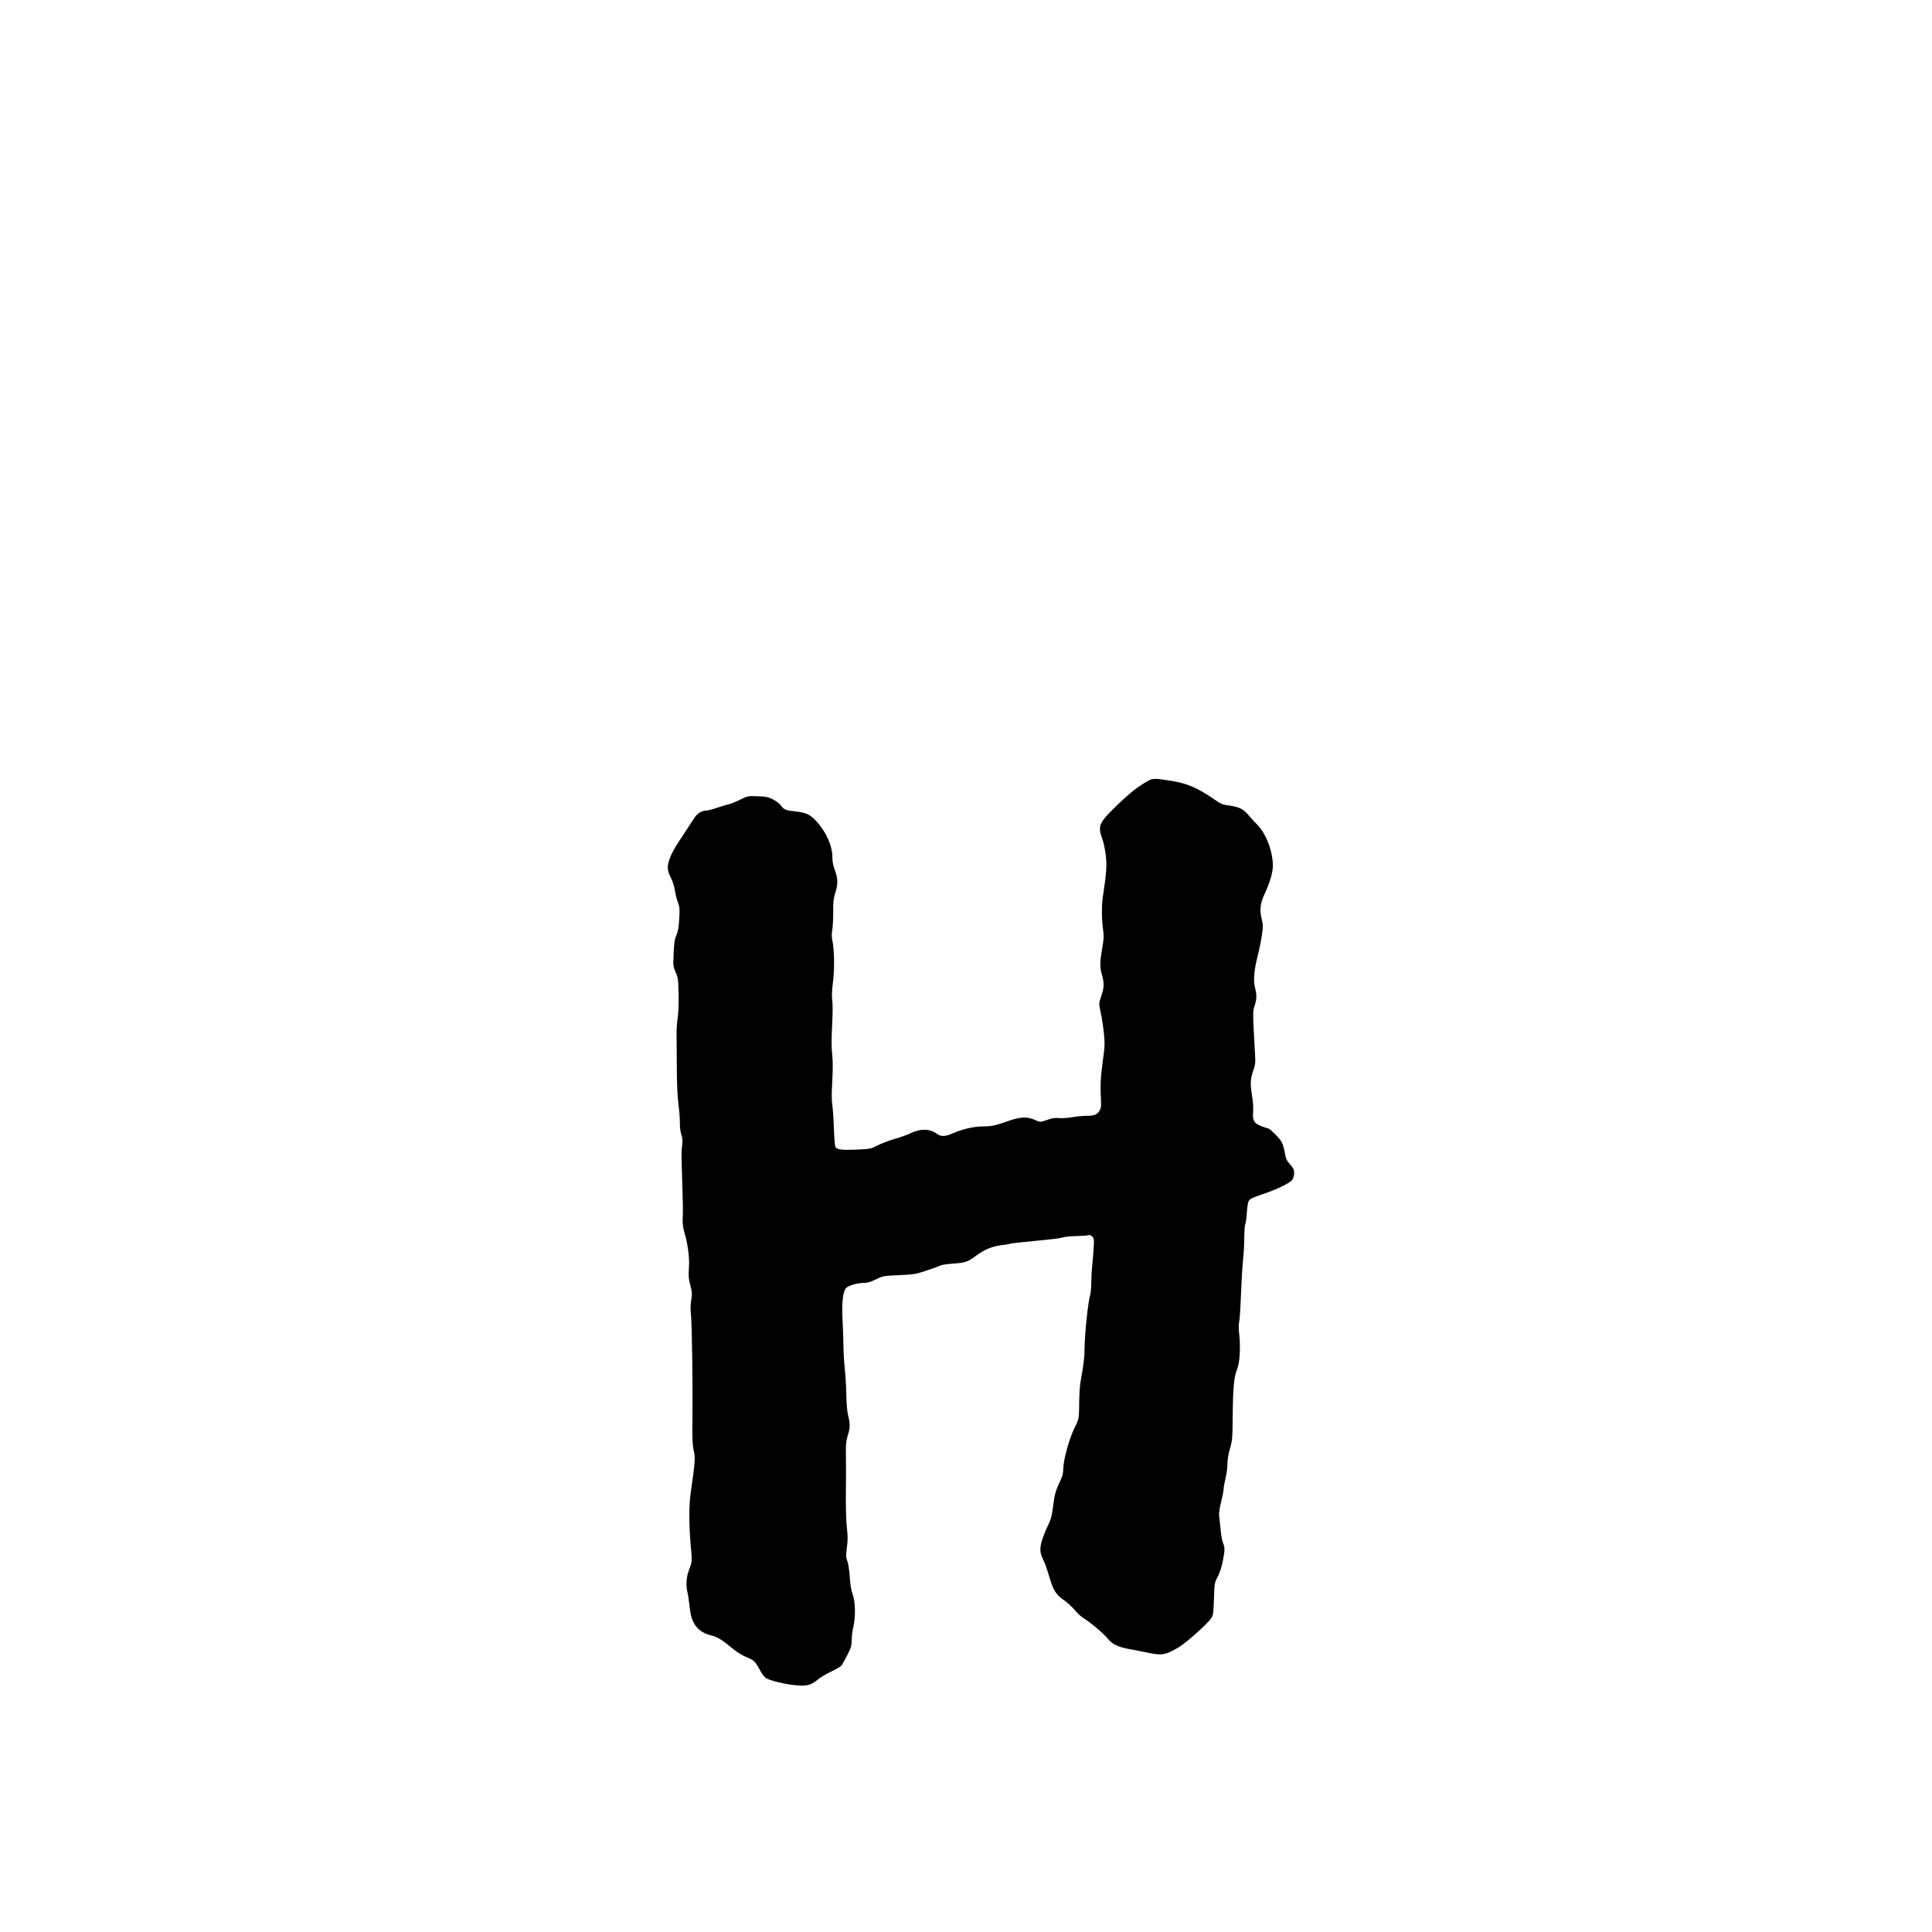 <?xml version="1.0" encoding="UTF-8" standalone="no"?>
<!-- Created with Inkscape (http://www.inkscape.org/) -->

<svg
   xmlns:dc="http://purl.org/dc/elements/1.1/"
   xmlns:cc="http://creativecommons.org/ns#"
   xmlns:rdf="http://www.w3.org/1999/02/22-rdf-syntax-ns#"
   xmlns:svg="http://www.w3.org/2000/svg"
   xmlns="http://www.w3.org/2000/svg"
   xmlns:sodipodi="http://sodipodi.sourceforge.net/DTD/sodipodi-0.dtd"
   xmlns:inkscape="http://www.inkscape.org/namespaces/inkscape"
   version="1.1"
   id="svg405"
   width="1000"
   height="1000"
   viewBox="0 0 1000 1000"
   sodipodi:docname="Masomeh_maj_h.svg"
   inkscape:version="0.92.2 5c3e80d, 2017-08-06">
  <defs
     id="defs409" />
  <sodipodi:namedview
     pagecolor="#ffffff"
     bordercolor="#666666"
     borderopacity="1"
     objecttolerance="10"
     gridtolerance="10"
     guidetolerance="10"
     inkscape:pageopacity="0"
     inkscape:pageshadow="2"
     inkscape:window-width="1281"
     inkscape:window-height="764"
     id="namedview407"
     showgrid="false"
     inkscape:zoom="0.39179687"
     inkscape:cx="467"
     inkscape:cy="600"
     inkscape:window-x="0"
     inkscape:window-y="0"
     inkscape:window-maximized="0"
     inkscape:current-layer="svg405" />
  <path
     style="fill:#000000;stroke-width:0.5"
     d="m 409.589,872.023 c -4.531,-0.566 -10.942,-2.218 -12.825,-3.303 -1.118,-0.644 -2.258,-2.067 -3.425,-4.275 -2.371,-4.483 -3.085,-5.165 -7.085,-6.773 -2.203,-0.885 -4.847,-2.546 -7.308,-4.589 -5.248,-4.358 -7.706,-5.856 -10.762,-6.561 -5.152,-1.189 -8.475,-4.125 -10.141,-8.96 -0.384,-1.116 -0.937,-4.222 -1.228,-6.902 -0.291,-2.681 -0.74,-5.661 -0.999,-6.624 -0.862,-3.206 -0.563,-7.856 0.719,-11.165 1.753,-4.525 1.766,-4.682 1.025,-12.468 -0.98,-10.293 -1.007,-21.082 -0.07,-27.617 2.318,-16.155 2.474,-18.315 1.592,-22.029 -0.656,-2.76 -0.799,-5.623 -0.701,-13.971 0.243,-20.577 -0.191,-51.713 -0.791,-56.86 -0.245,-2.102 -0.174,-4.723 0.191,-7 0.522,-3.259 0.473,-4.058 -0.472,-7.64 -0.9,-3.411 -1.005,-4.776 -0.714,-9.269 0.352,-5.438 -0.54,-11.986 -2.585,-18.981 -0.458,-1.565 -0.743,-4.042 -0.664,-5.75 0.204,-4.369 0.183,-6.232 -0.225,-19.5 -0.478,-15.545 -0.478,-15.475 -0.034,-19.056 0.285,-2.302 0.178,-3.66 -0.434,-5.503 -0.482,-1.45 -0.785,-3.873 -0.745,-5.944 0.037,-1.923 -0.296,-6.31 -0.74,-9.749 -0.552,-4.27 -0.823,-10.453 -0.853,-19.5 -0.025,-7.286 -0.081,-14.935 -0.125,-16.998 -0.044,-2.062 0.216,-5.707 0.578,-8.099 0.416,-2.747 0.592,-7.351 0.477,-12.5 -0.169,-7.541 -0.283,-8.381 -1.529,-11.228 -1.306,-2.982 -1.338,-3.281 -1.053,-9.75 0.238,-5.396 0.515,-7.2 1.45,-9.423 0.879,-2.091 1.232,-4.138 1.473,-8.539 0.281,-5.132 0.198,-6.096 -0.724,-8.5 -0.572,-1.491 -1.261,-4.237 -1.531,-6.101 -0.27,-1.864 -1.132,-4.677 -1.917,-6.25 -1.939,-3.888 -2.18,-5.568 -1.249,-8.706 1.13,-3.809 2.629,-6.567 7.63,-14.041 2.433,-3.637 4.995,-7.534 5.693,-8.661 1.345,-2.172 3.866,-3.702 6.099,-3.702 0.739,0 3.293,-0.659 5.674,-1.465 2.382,-0.806 5.098,-1.619 6.037,-1.808 0.939,-0.189 3.527,-1.232 5.75,-2.32 4.006,-1.959 4.087,-1.975 9.049,-1.809 4.243,0.142 5.436,0.378 7.825,1.547 1.55,0.759 3.413,2.158 4.139,3.11 1.81,2.373 2.543,2.676 7.784,3.219 5.177,0.536 7.681,1.699 10.591,4.921 5.307,5.874 8.404,12.826 8.404,18.863 0,2.265 0.385,4.224 1.3,6.606 1.608,4.189 1.654,7.269 0.177,11.886 -0.929,2.906 -1.11,4.561 -1.069,9.75 0.027,3.438 -0.18,7.566 -0.46,9.174 -0.352,2.02 -0.346,3.688 0.02,5.395 1.047,4.883 1.206,14.801 0.346,21.681 -0.581,4.651 -0.686,7.353 -0.368,9.5 0.27,1.825 0.24,6.888 -0.079,12.926 -0.374,7.096 -0.366,11.372 0.026,15 0.388,3.585 0.4,7.712 0.042,14.064 -0.345,6.117 -0.343,9.951 0.006,12 0.282,1.656 0.653,7.053 0.826,11.994 0.172,4.941 0.523,9.375 0.779,9.853 0.765,1.43 3.317,1.76 10.953,1.417 7.076,-0.318 7.337,-0.37 10.86,-2.164 1.985,-1.011 6.035,-2.538 9,-3.395 2.965,-0.856 6.482,-2.11 7.815,-2.785 5.165,-2.616 10.197,-2.587 13.81,0.079 2.246,1.657 4.303,1.609 8.431,-0.199 5.059,-2.216 10.906,-3.539 15.667,-3.546 4.387,-0.006 6.431,-0.457 13.524,-2.981 5.639,-2.006 9.524,-2.112 13.291,-0.361 2.648,1.231 2.648,1.231 6.236,-0.017 2.79,-0.97 4.154,-1.181 6.133,-0.949 1.453,0.171 4.355,-0.019 6.764,-0.444 2.321,-0.408 5.728,-0.743 7.571,-0.743 4.01,-10e-4 5.418,-0.563 6.687,-2.668 0.792,-1.313 0.915,-2.262 0.726,-5.582 -0.413,-7.225 -0.19,-11.886 0.967,-20.25 1.042,-7.534 1.09,-8.77 0.548,-14.25 -0.326,-3.3 -1.058,-8.095 -1.625,-10.656 -1.032,-4.656 -1.032,-4.656 0.351,-8.817 1.507,-4.536 1.508,-6.536 0.003,-11.777 -0.881,-3.068 -0.745,-6.309 0.584,-13.867 0.678,-3.859 0.717,-5.295 0.234,-8.75 -0.697,-4.987 -0.746,-12.441 -0.11,-16.592 1.896,-12.371 2.176,-16.34 1.53,-21.716 -0.351,-2.929 -1.169,-6.758 -1.818,-8.509 -2.457,-6.64 -1.717,-8.281 7.897,-17.519 6.887,-6.618 10.677,-9.571 16.135,-12.575 2.163,-1.191 3.501,-1.167 12.039,0.215 7.923,1.282 13.494,3.71 22,9.586 3.593,2.483 3.934,2.615 8.345,3.241 4.423,0.627 6.838,1.882 9.233,4.799 1.057,1.287 3.113,3.533 4.569,4.992 4.569,4.577 8.103,13.877 8.103,21.325 0,3.478 -1.664,9.032 -4.493,14.996 -2.04,4.299 -2.424,8.043 -1.29,12.565 0.773,3.082 0.779,3.767 0.074,8.456 -0.422,2.807 -1.333,7.317 -2.024,10.024 -2.002,7.834 -2.493,13.171 -1.551,16.848 1.027,4.009 0.99,6.175 -0.165,9.498 -0.88,2.533 -0.914,3.463 -0.461,12.733 0.268,5.5 0.601,11.64 0.739,13.643 0.21,3.045 0.04,4.257 -1.039,7.379 -1.493,4.323 -1.583,6.667 -0.508,13.227 0.482,2.941 0.664,5.988 0.478,8 -0.404,4.366 0.572,5.991 4.471,7.45 1.544,0.578 3.005,1.05 3.248,1.05 0.909,0 6.117,5.228 7.071,7.098 0.546,1.069 1.22,3.229 1.499,4.798 0.743,4.184 0.846,4.422 2.989,6.898 1.628,1.881 1.962,2.634 1.962,4.419 0,1.459 -0.354,2.602 -1.098,3.548 -1.374,1.747 -8.351,5.071 -15.822,7.538 -4.155,1.372 -5.877,2.19 -6.448,3.06 -0.503,0.768 -0.894,2.997 -1.105,6.299 -0.179,2.811 -0.54,5.444 -0.802,5.852 -0.262,0.407 -0.497,3.553 -0.523,6.99 -0.026,3.438 -0.32,8.725 -0.654,11.75 -0.334,3.025 -0.804,10.9 -1.045,17.5 -0.241,6.6 -0.659,13.013 -0.93,14.25 -0.325,1.488 -0.319,3.775 0.017,6.75 0.734,6.497 0.291,14.396 -0.986,17.549 -1.7,4.199 -2.256,9.727 -2.384,23.701 -0.115,12.592 -0.186,13.473 -1.422,17.746 -0.823,2.846 -1.3,5.725 -1.3,7.843 0,1.841 -0.448,5.217 -0.997,7.504 -0.548,2.286 -0.998,4.832 -1.001,5.657 -0.002,0.825 -0.588,3.862 -1.302,6.75 -0.938,3.792 -1.208,5.875 -0.974,7.5 0.178,1.238 0.514,4.388 0.747,7 0.233,2.612 0.784,5.587 1.225,6.609 1.035,2.399 1.01,3.758 -0.173,9.643 -0.606,3.011 -1.595,6.013 -2.611,7.923 -1.612,3.031 -1.639,3.193 -1.9,11.325 -0.225,7.016 -0.409,8.474 -1.231,9.75 -2.085,3.234 -12.974,12.964 -17.459,15.6 -6.264,3.682 -8.364,4.06 -14.884,2.683 -2.855,-0.603 -7.51,-1.518 -10.345,-2.034 -5.848,-1.065 -8.733,-2.484 -11.143,-5.483 -2.018,-2.511 -8.876,-8.319 -12.16,-10.298 -1.398,-0.843 -3.574,-2.81 -4.834,-4.371 -1.26,-1.561 -3.851,-3.934 -5.758,-5.273 -4.161,-2.922 -5.392,-4.972 -7.653,-12.743 -0.867,-2.981 -2.127,-6.506 -2.8,-7.834 -1.867,-3.685 -2.035,-5.859 -0.779,-10.089 0.598,-2.012 1.966,-5.458 3.041,-7.658 1.655,-3.387 2.074,-4.935 2.735,-10.099 0.834,-6.513 1.269,-8.056 3.702,-13.151 1.17,-2.45 1.552,-3.946 1.553,-6.079 5e-4,-4.541 3.112,-15.936 5.828,-21.345 2.347,-4.674 2.347,-4.674 2.42,-12.5 0.04,-4.304 0.333,-9.289 0.651,-11.076 1.689,-9.486 2.104,-12.814 2.13,-17.072 0.047,-7.803 1.78,-24.488 2.952,-28.425 0.286,-0.961 0.52,-3.613 0.52,-5.895 0,-2.281 0.21,-6.22 0.468,-8.753 0.257,-2.533 0.607,-6.786 0.778,-9.452 0.288,-4.504 0.235,-4.922 -0.756,-5.914 -0.698,-0.698 -1.356,-0.941 -1.903,-0.703 -0.46,0.2 -3.207,0.409 -6.104,0.465 -2.897,0.056 -6.047,0.354 -7,0.663 -0.953,0.309 -3.982,0.784 -6.732,1.055 -16.489,1.625 -20.371,2.047 -20.7,2.251 -0.202,0.125 -2.251,0.463 -4.555,0.752 -4.744,0.595 -8.939,2.335 -13.085,5.428 -4.339,3.237 -5.547,3.661 -11.629,4.078 -3.073,0.211 -6.054,0.634 -6.625,0.939 -0.571,0.306 -3.821,1.488 -7.222,2.627 -5.894,1.974 -6.57,2.088 -14.434,2.441 -8.145,0.365 -8.298,0.393 -11.986,2.193 -2.768,1.35 -4.379,1.823 -6.217,1.823 -3.34,0 -7.993,1.363 -9.261,2.711 -1.561,1.661 -2.256,8.033 -1.777,16.289 0.215,3.712 0.424,9.675 0.465,13.25 0.04,3.575 0.368,9.2 0.728,12.5 0.36,3.3 0.708,9.262 0.772,13.25 0.075,4.674 0.411,8.46 0.946,10.656 1.078,4.427 1.038,6.39 -0.208,10.344 -0.773,2.451 -1.011,4.48 -0.969,8.25 0.086,7.693 0.097,12.645 0.038,16.75 -0.158,10.94 0.022,18.772 0.534,23.222 0.439,3.819 0.429,6.079 -0.041,9.75 -0.543,4.239 -0.517,5.032 0.235,7.028 0.486,1.29 1.021,4.81 1.254,8.25 0.282,4.166 0.749,6.917 1.525,9 1.408,3.776 1.542,11.715 0.286,16.906 -0.453,1.873 -0.824,4.88 -0.824,6.681 0,2.89 -0.269,3.812 -2.287,7.844 -1.258,2.513 -2.654,4.975 -3.103,5.472 -0.449,0.497 -2.868,1.888 -5.376,3.092 -2.508,1.204 -5.555,3.024 -6.772,4.044 -3.849,3.229 -6.033,3.659 -13.712,2.699 z"
     id="path415"
     inkscape:connector-curvature="0" />
</svg>
